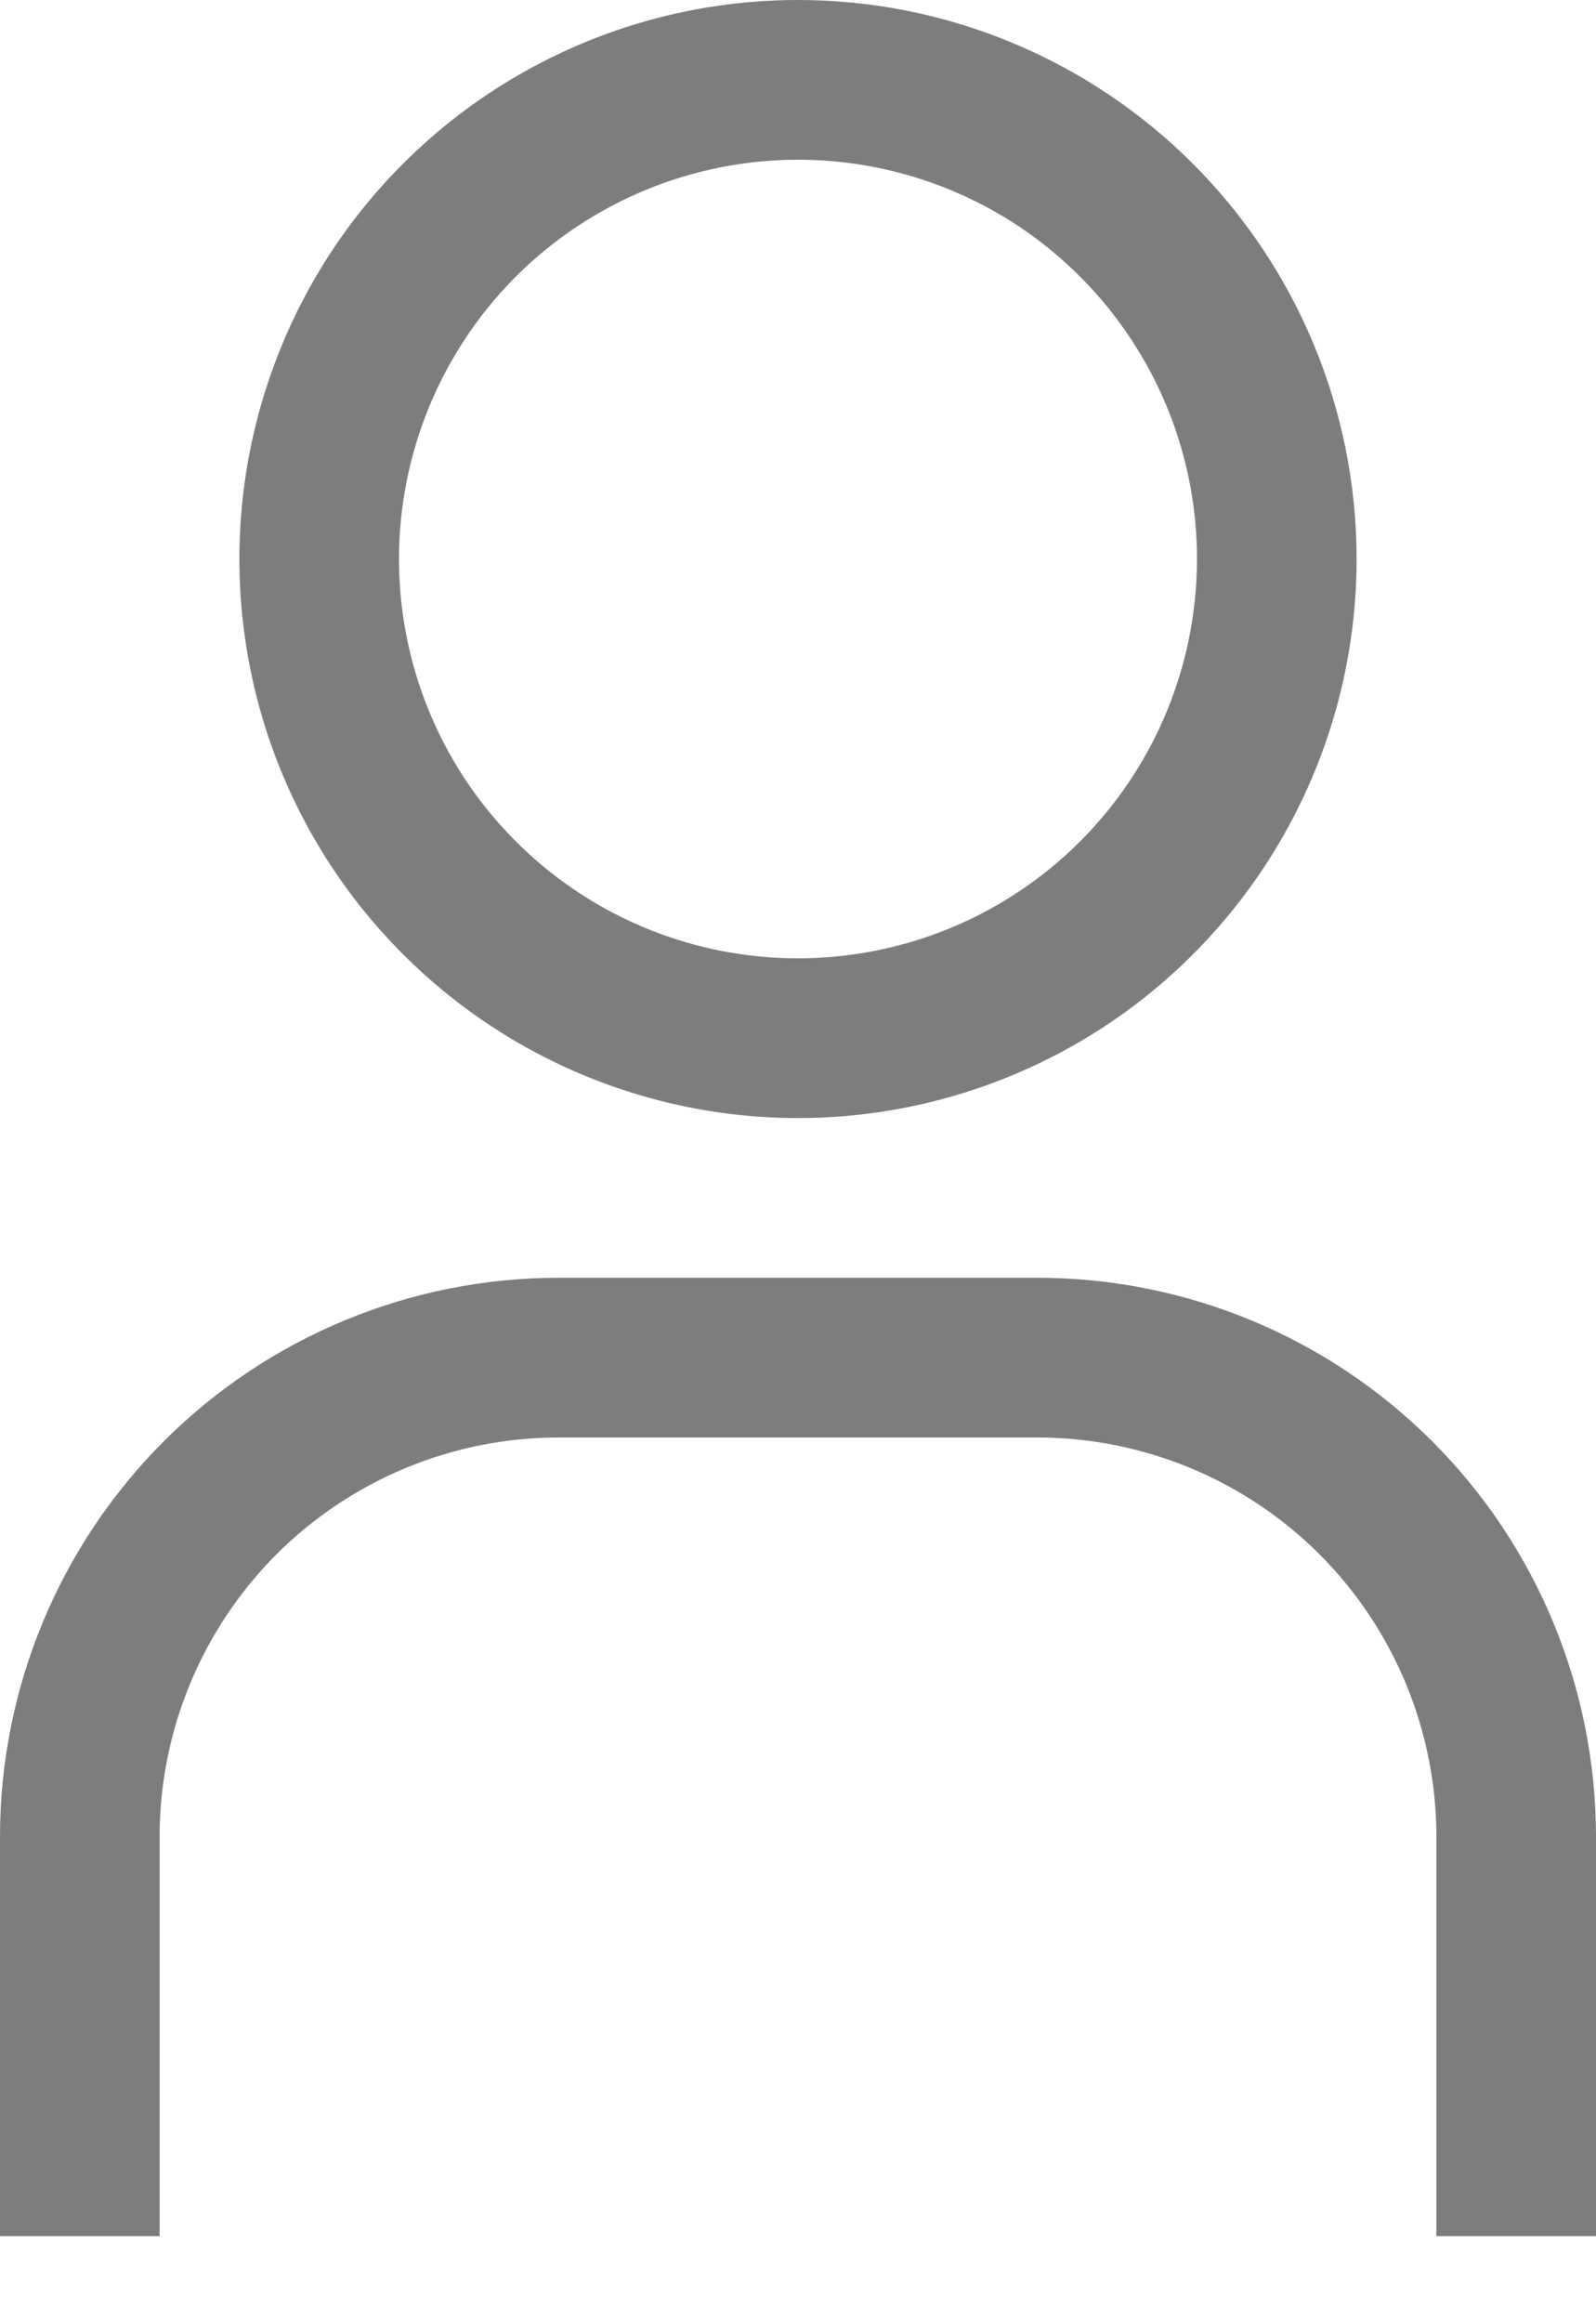 <svg width="11" height="16" viewBox="0 0 11 16" fill="none" xmlns="http://www.w3.org/2000/svg">
<path d="M5.5 1.1C6.044 1.1 6.575 1.261 7.028 1.563C7.48 1.866 7.832 2.295 8.041 2.798C8.249 3.3 8.303 3.853 8.197 4.386C8.091 4.92 7.829 5.41 7.444 5.795C7.06 6.179 6.57 6.441 6.036 6.547C5.503 6.653 4.95 6.599 4.448 6.391C3.945 6.183 3.516 5.83 3.213 5.378C2.911 4.926 2.75 4.394 2.75 3.85C2.75 3.121 3.04 2.421 3.555 1.905C4.071 1.39 4.771 1.1 5.5 1.1ZM5.5 0C4.738 0 3.994 0.226 3.361 0.649C2.728 1.072 2.234 1.673 1.943 2.377C1.652 3.08 1.575 3.854 1.724 4.601C1.872 5.348 2.239 6.034 2.778 6.572C3.316 7.111 4.002 7.477 4.749 7.626C5.496 7.775 6.27 7.698 6.973 7.407C7.677 7.116 8.278 6.622 8.701 5.989C9.124 5.356 9.35 4.611 9.35 3.85C9.35 2.829 8.944 1.85 8.222 1.128C7.5 0.406 6.521 0 5.5 0Z" fill="#7D7D7D"/>
<path d="M11 15.4H9.9V12.65C9.9 11.921 9.61 11.221 9.095 10.705C8.579 10.19 7.879 9.9 7.15 9.9H3.85C3.121 9.9 2.421 10.19 1.905 10.705C1.39 11.221 1.1 11.921 1.1 12.65V15.4H0V12.65C0 11.629 0.406 10.649 1.128 9.927C1.85 9.205 2.829 8.8 3.85 8.8H7.15C8.171 8.8 9.15 9.205 9.872 9.927C10.594 10.649 11 11.629 11 12.65V15.4Z" fill="#7D7D7D"/>
</svg>
